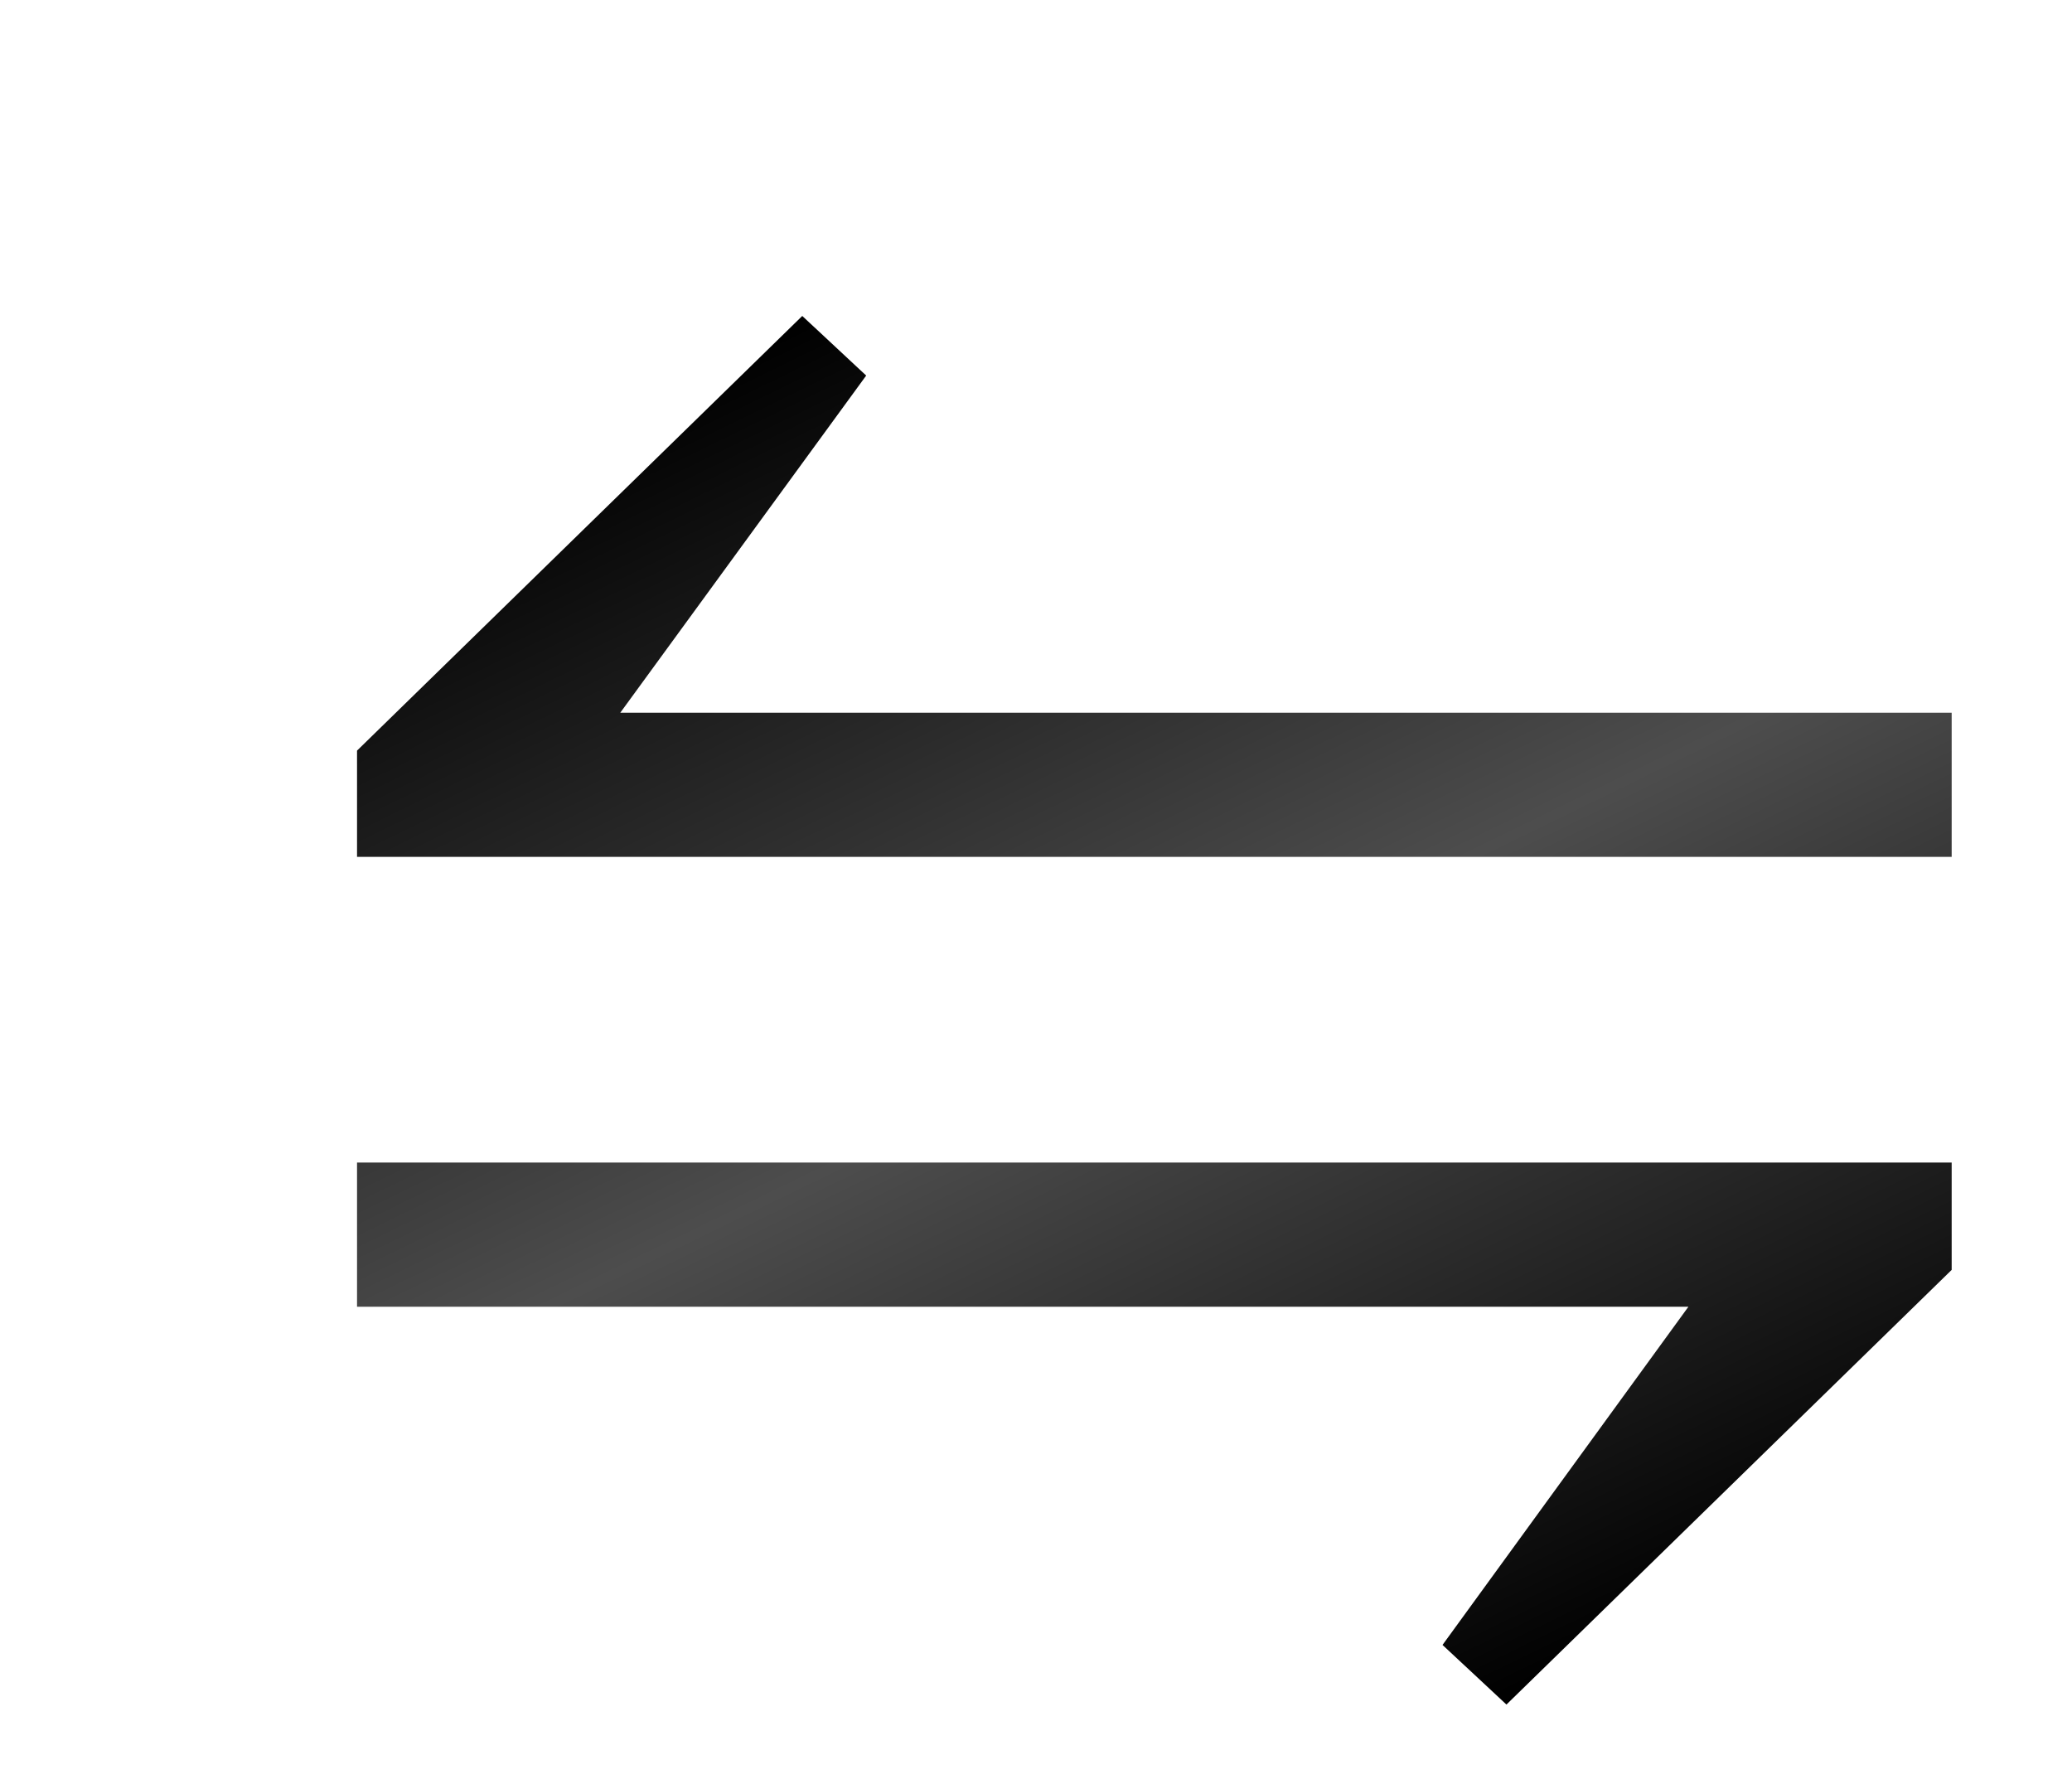 <svg id="Layer_1" data-name="Layer 1" xmlns="http://www.w3.org/2000/svg" xmlns:xlink="http://www.w3.org/1999/xlink" viewBox="0 0 363 313.38"><defs><style>.cls-1{fill:#a01010;opacity:0;}.cls-2{fill:url(#linear-gradient);}</style><linearGradient id="linear-gradient" x1="763.54" y1="520.46" x2="644.01" y2="275.39" gradientUnits="userSpaceOnUse"><stop offset="0"/><stop offset="0.5" stop-color="#4d4d4d"/><stop offset="1"/></linearGradient></defs><title>Swap</title><rect class="cls-1" width="363" height="313.38"/><path class="cls-2" d="M843.42,371.08H564.05V352.47l78-76.13,11.2,10.44-43.08,59.05H843.42ZM564.05,424.62H843.42v18.8l-78,76.13-11.2-10.44,43.08-59.24H564.05Z" transform="translate(-501.5 -221)"/></svg>

